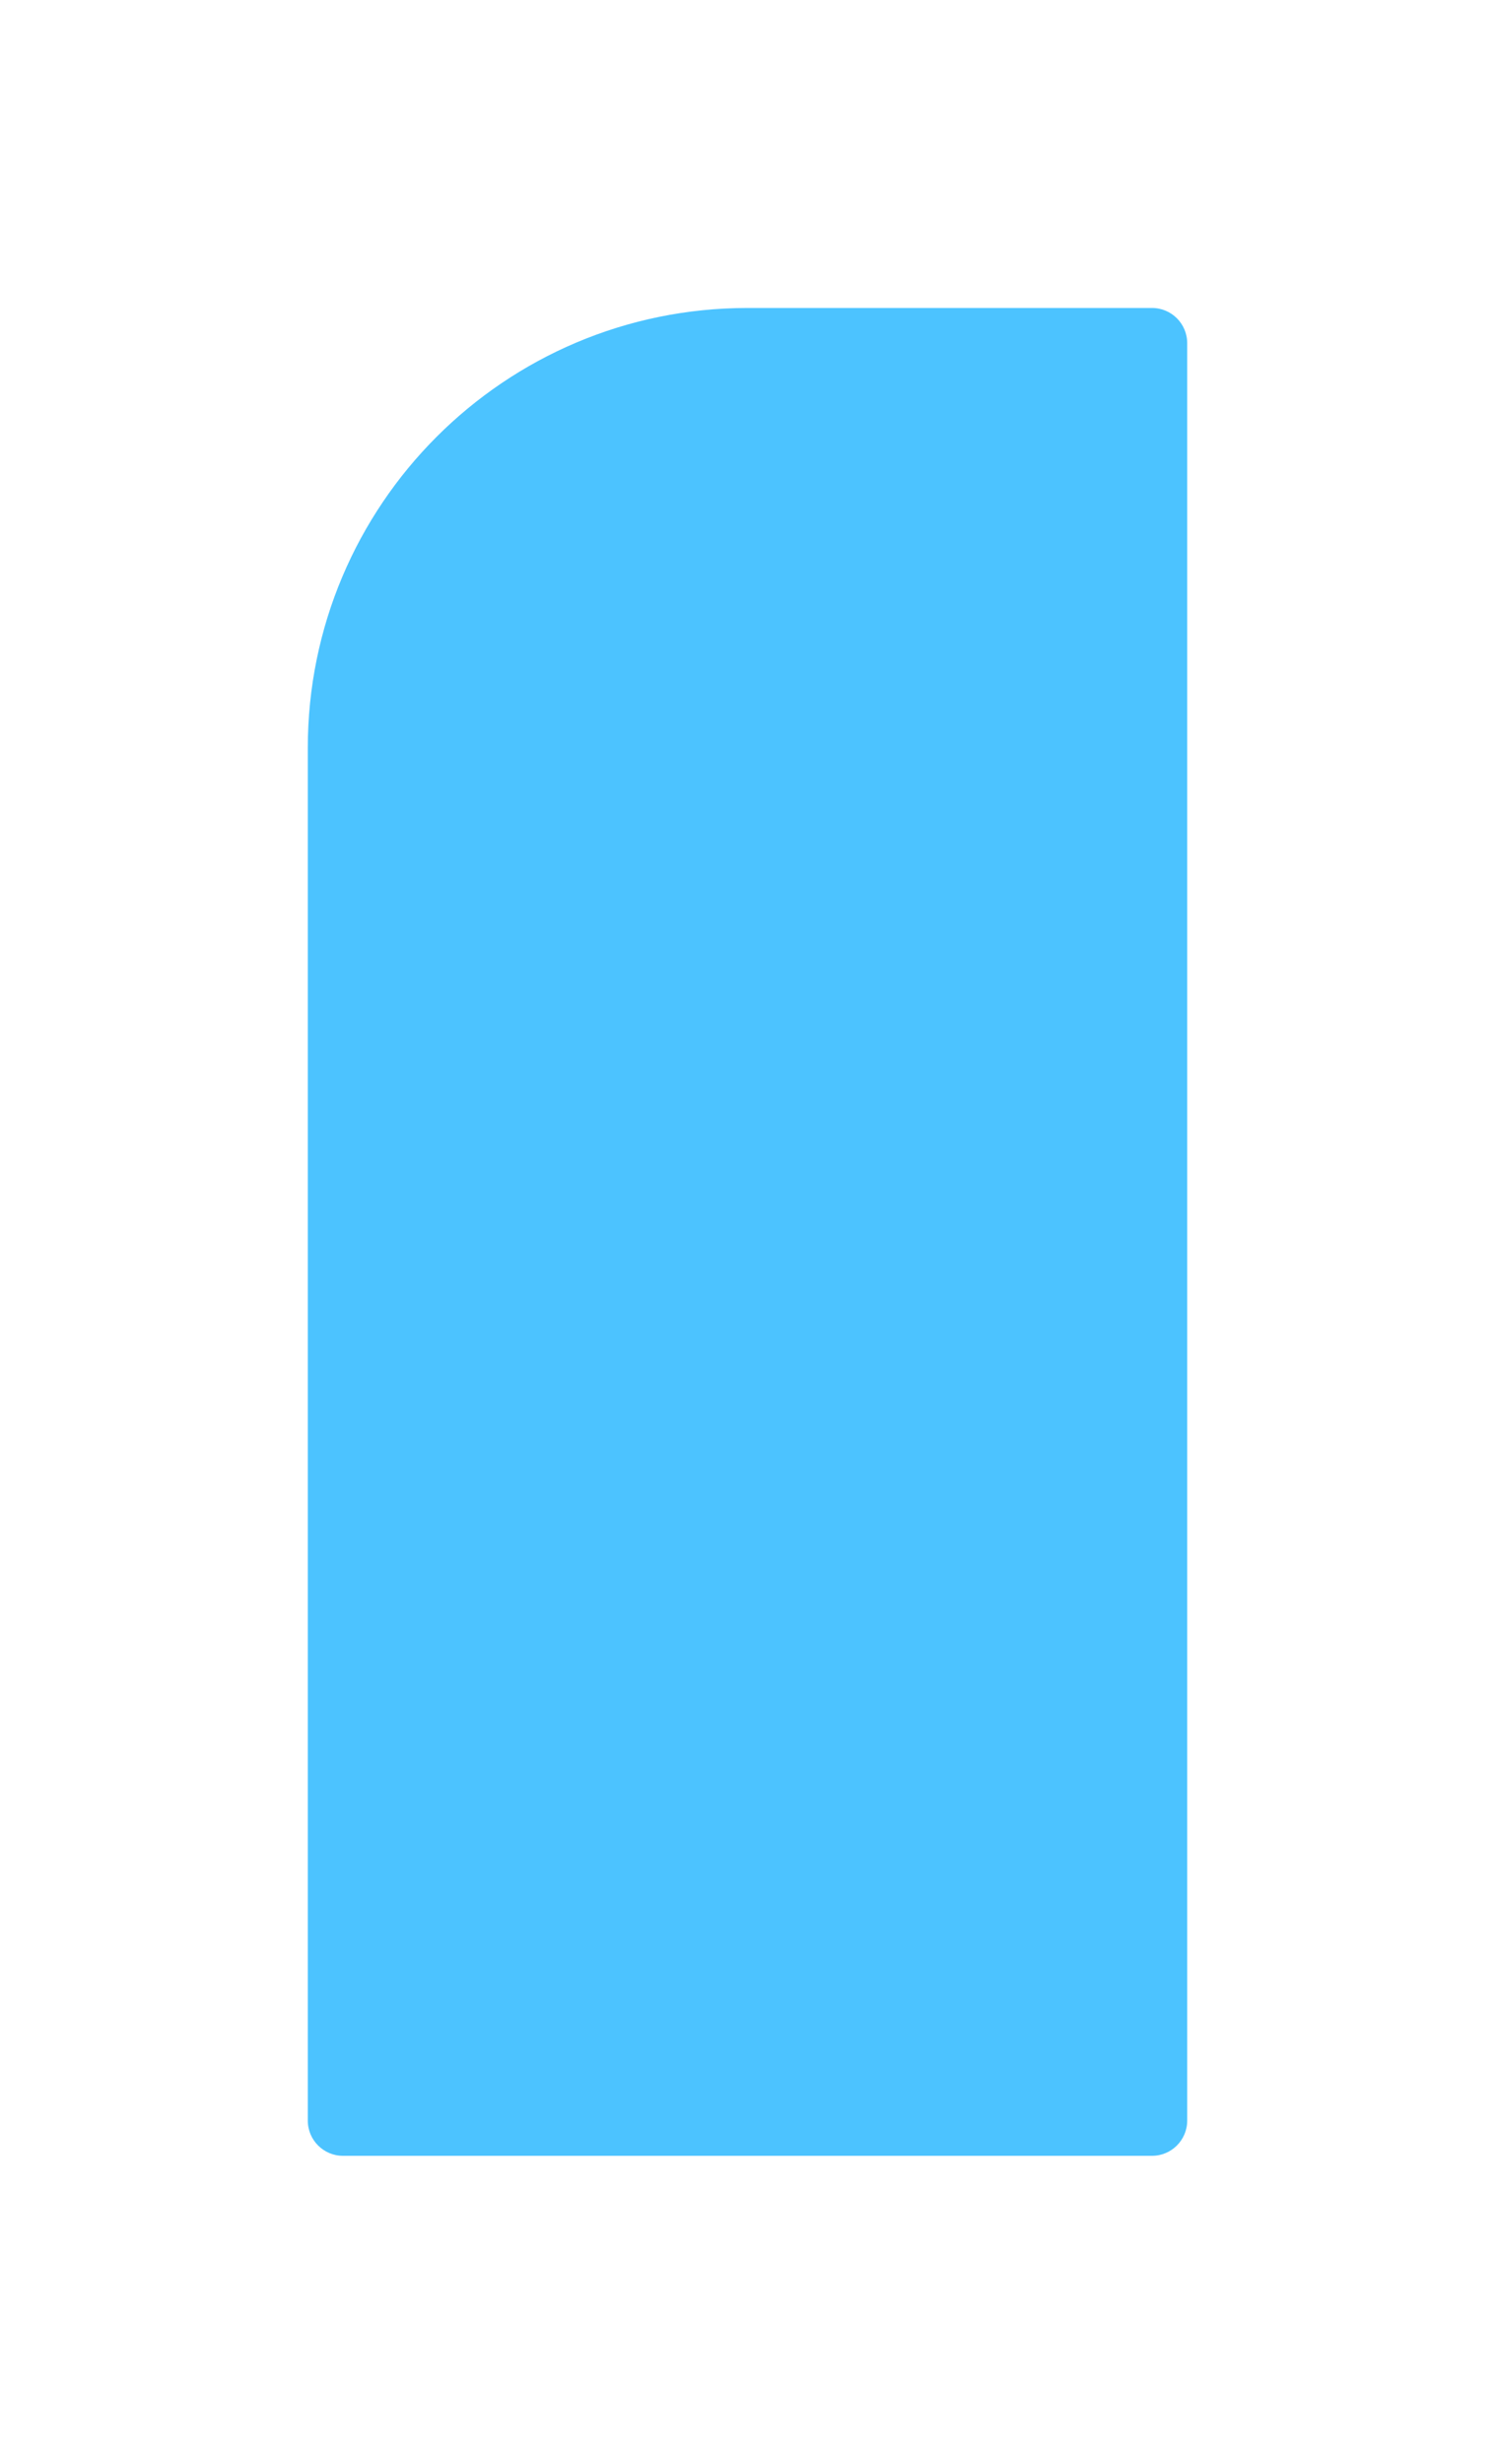 <svg width="340" height="560" viewBox="0 0 340 560" fill="none" xmlns="http://www.w3.org/2000/svg">
<g filter="url(#filter0_d)">
<path d="M70 140C70 84.772 114.772 40 170 40H262C266.418 40 270 43.582 270 48V452C270 456.418 266.418 460 262 460H78C73.582 460 70 456.418 70 452V140Z" fill="#4CC3FF"/>
</g>
<defs>
<filter id="filter0_d" x="0" y="0" width="340" height="560" filterUnits="userSpaceOnUse" color-interpolation-filters="sRGB">
<feFlood flood-opacity="0" result="BackgroundImageFix"/>
<feColorMatrix in="SourceAlpha" type="matrix" values="0 0 0 0 0 0 0 0 0 0 0 0 0 0 0 0 0 0 127 0"/>
<feMorphology radius="10" operator="dilate" in="SourceAlpha" result="effect1_dropShadow"/>
<feOffset dy="30"/>
<feGaussianBlur stdDeviation="30"/>
<feColorMatrix type="matrix" values="0 0 0 0 0 0 0 0 0 0.05 0 0 0 0 0.1 0 0 0 0.15 0"/>
<feBlend mode="normal" in2="BackgroundImageFix" result="effect1_dropShadow"/>
<feBlend mode="normal" in="SourceGraphic" in2="effect1_dropShadow" result="shape"/>
</filter>
</defs>
</svg>
